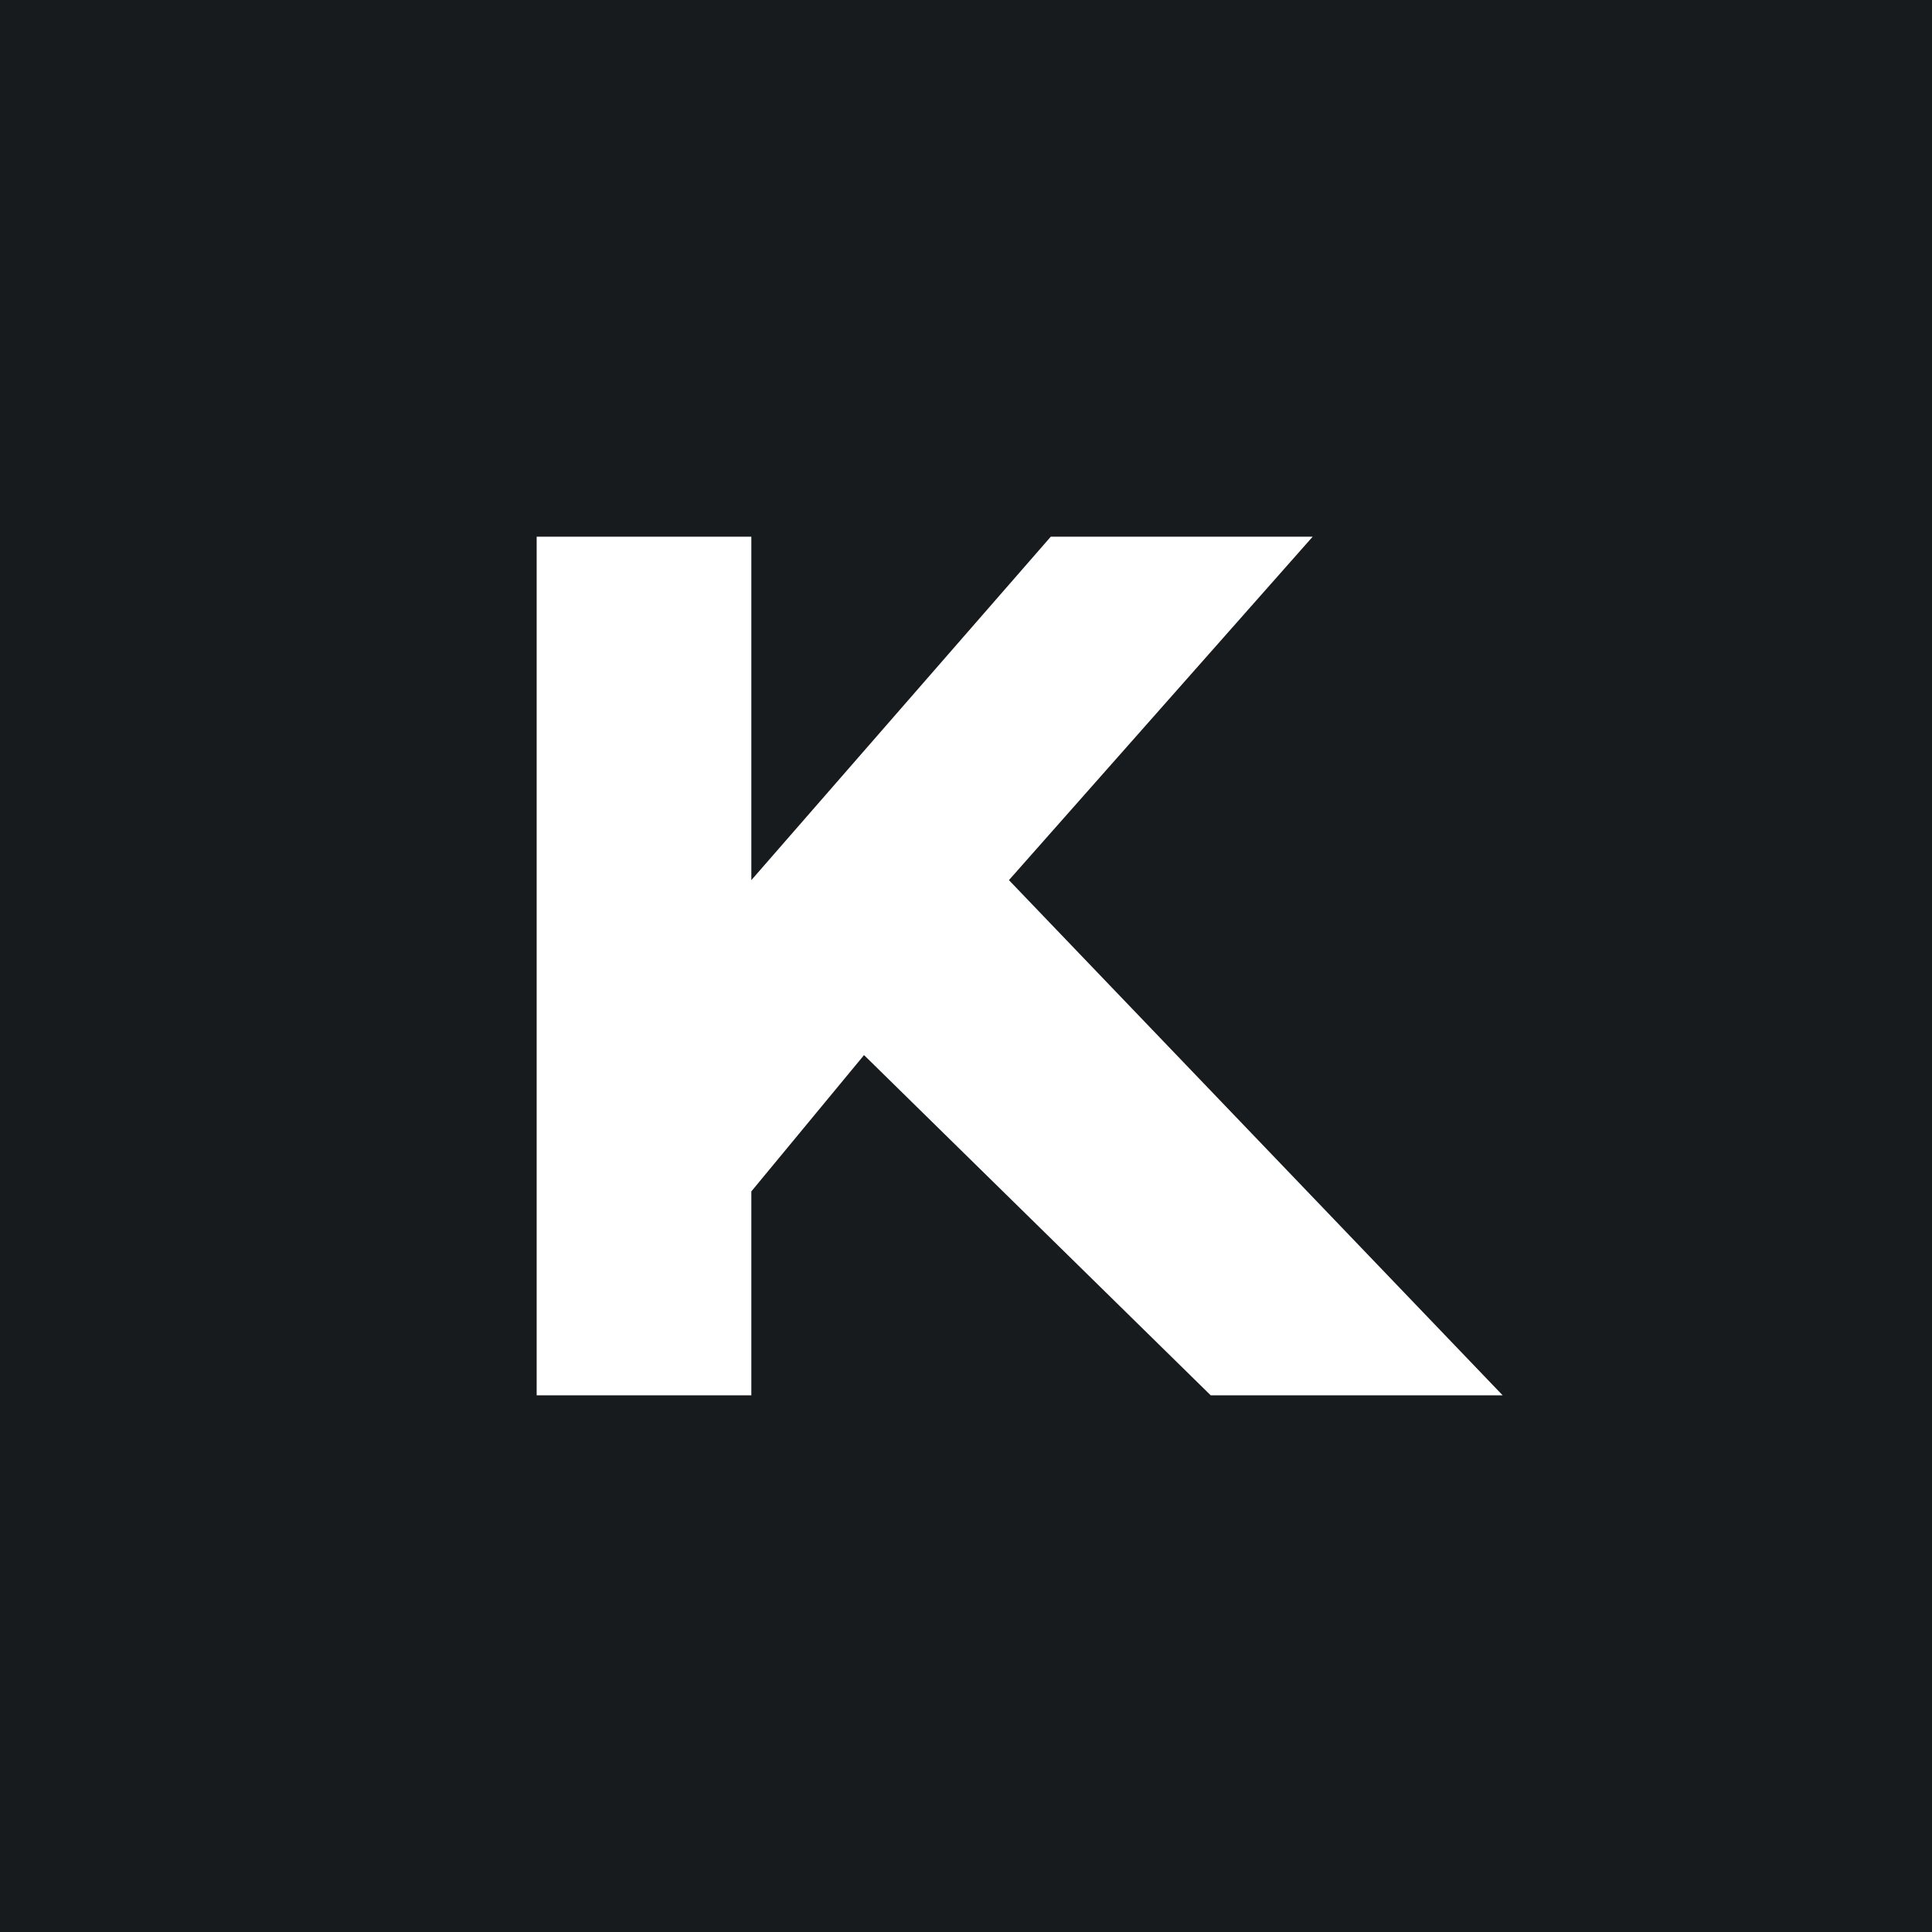 <!-- by TradingView --><svg width="18" height="18" viewBox="0 0 18 18" xmlns="http://www.w3.org/2000/svg"><path fill="#181B1E" d="M0 0h18v18H0z"/><path d="M5 5h2v3.2L9.79 5h2.44L9.4 8.2 14 13h-2.72L8.05 9.83 7 11.1V13H5V5Z" fill="#fff"/></svg>